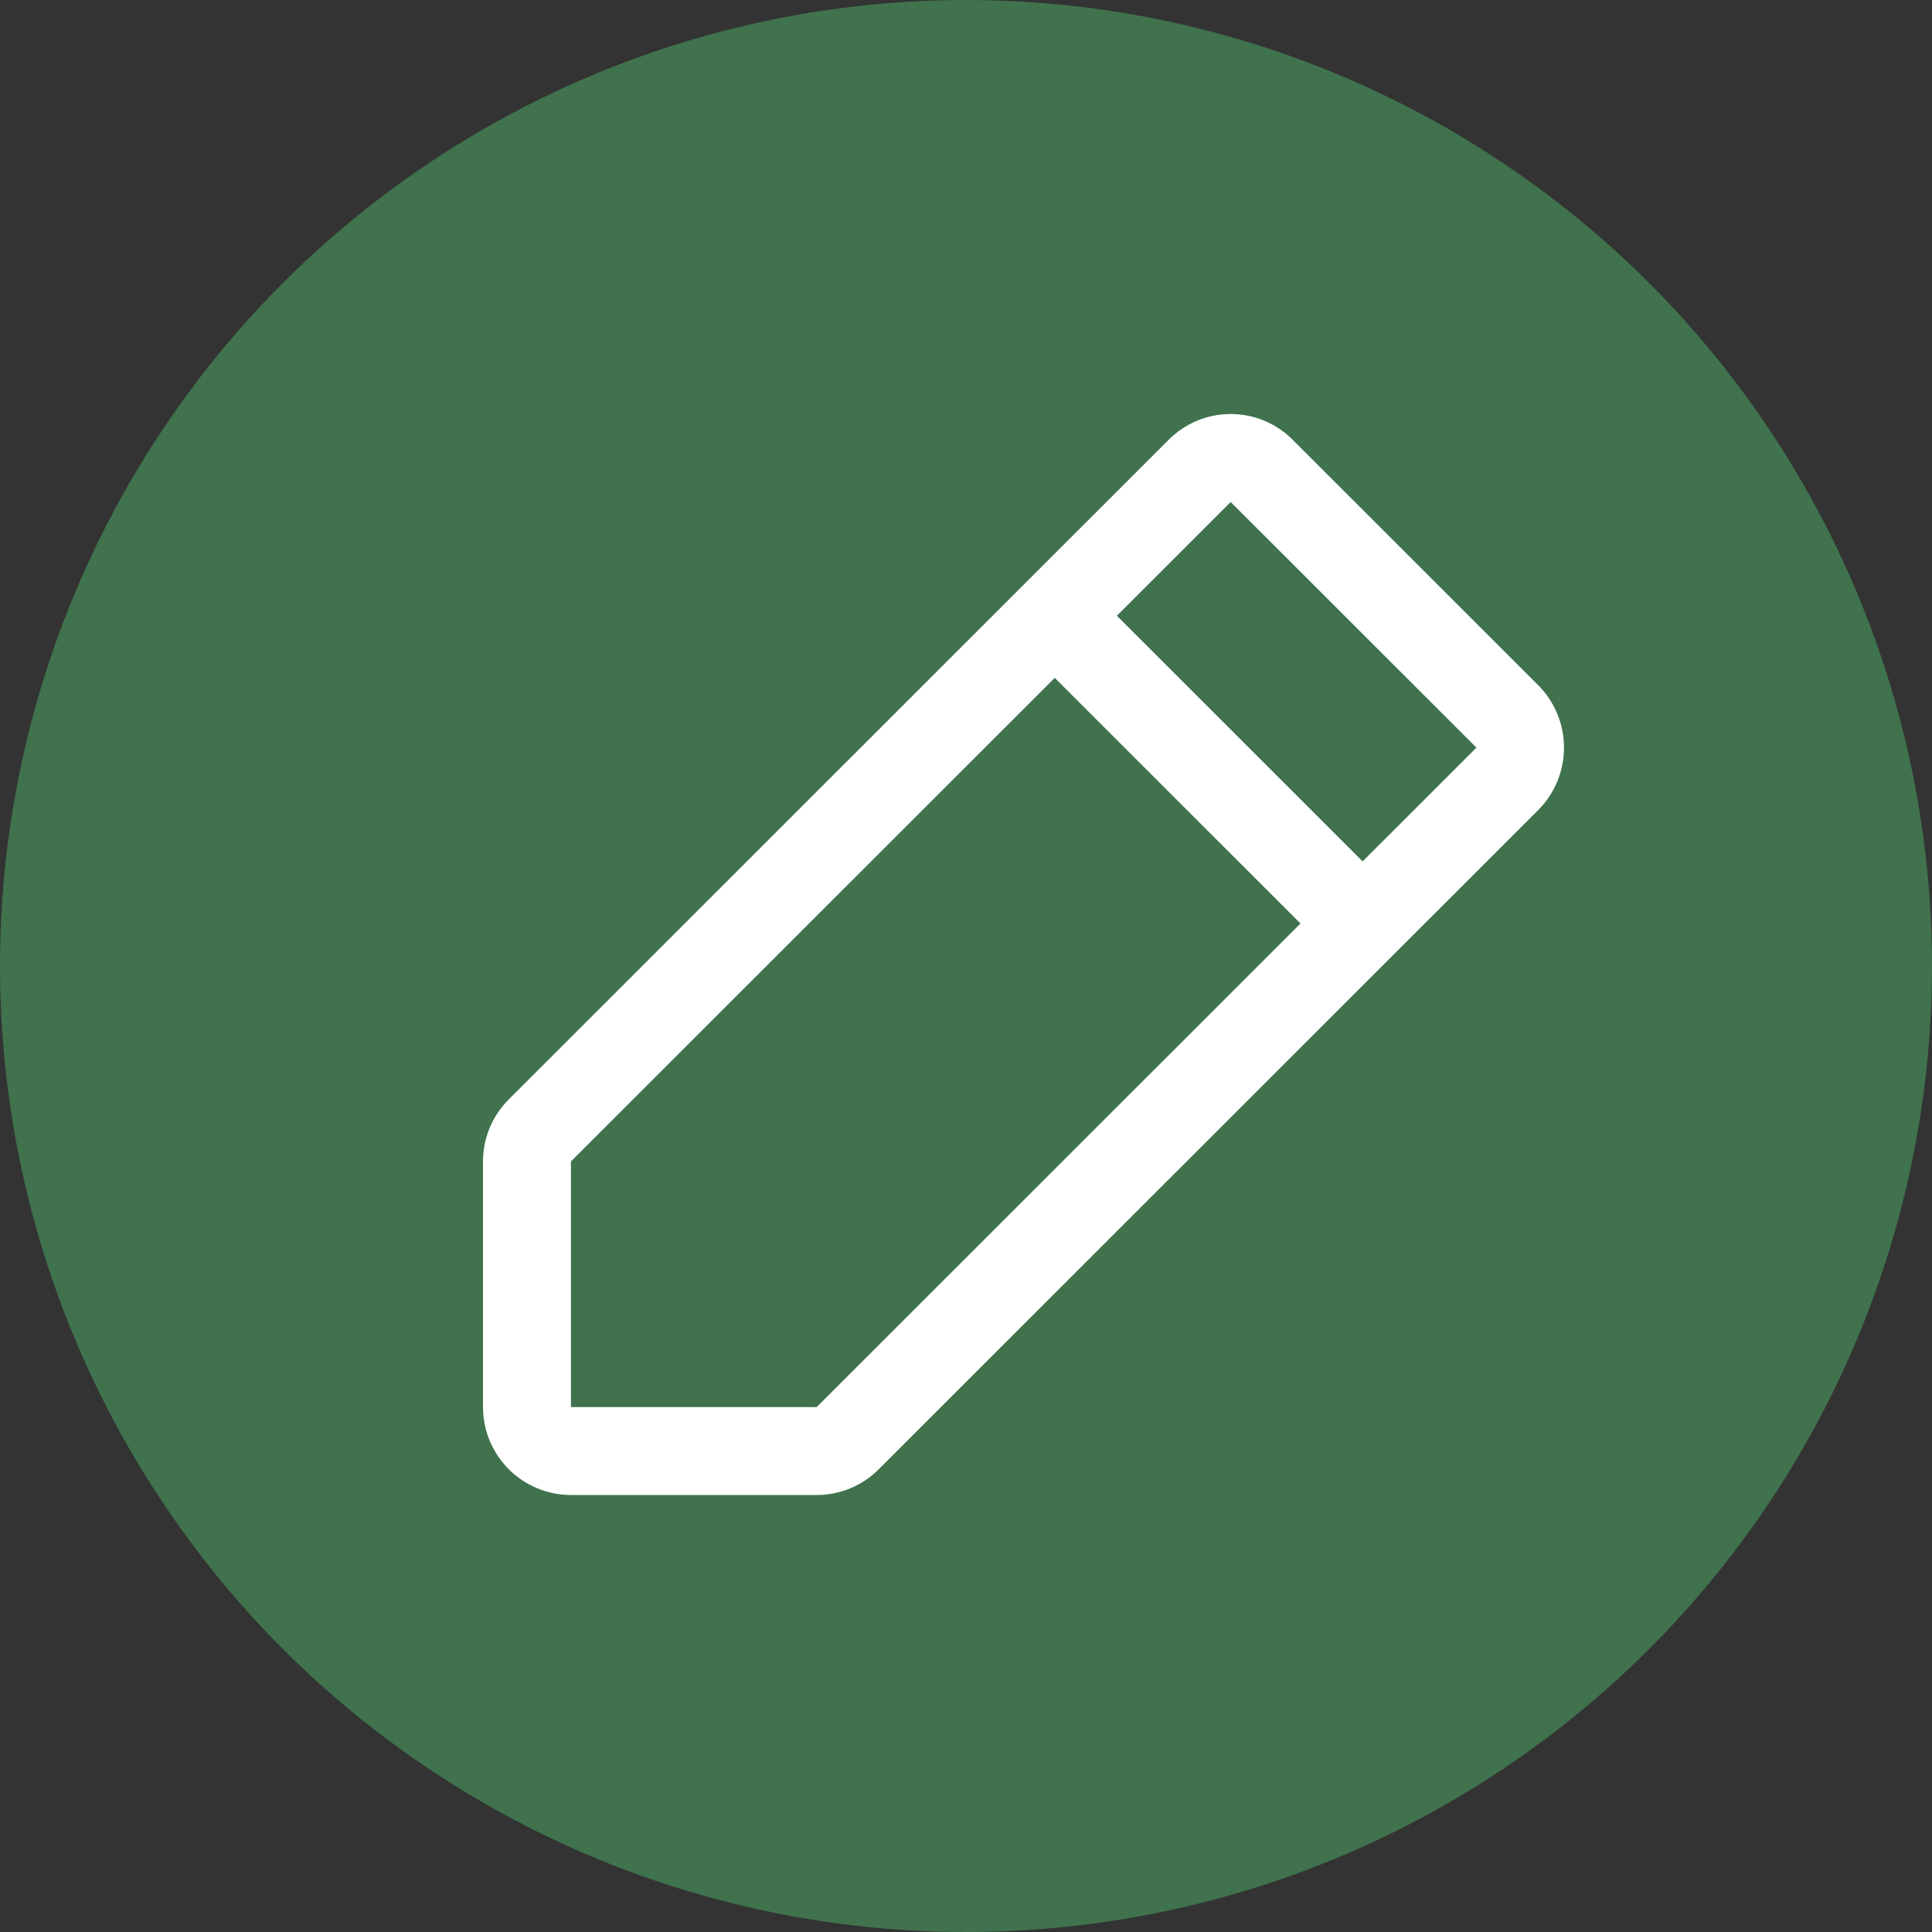 <svg width="84" height="84" viewBox="0 0 84 84" fill="none" xmlns="http://www.w3.org/2000/svg">
<rect x="0" y="0" width="84" height="84" fill="#333333" stroke="none"/>
<circle cx="42" cy="42" r="42" fill="#3F724D"/>
<path d="M66.893 29.806L56.208 19.126C55.855 18.77 55.434 18.486 54.971 18.293C54.507 18.099 54.01 18 53.508 18C53.005 18 52.508 18.099 52.044 18.293C51.581 18.486 51.16 18.77 50.806 19.126L22.123 47.797C21.767 48.151 21.484 48.572 21.291 49.035C21.099 49.498 21 49.995 21 50.497V61.177C21 62.191 21.403 63.163 22.12 63.88C22.837 64.597 23.81 65 24.824 65H35.509C36.011 65 36.508 64.901 36.972 64.709C37.435 64.516 37.856 64.233 38.21 63.877L66.893 35.206C67.602 34.486 68 33.517 68 32.506C68 31.496 67.602 30.526 66.893 29.806ZM35.509 61.177H24.824V50.497L45.859 29.472L56.543 40.152L35.509 61.177ZM59.244 37.452L48.56 26.772L53.508 21.826L64.192 32.506L59.244 37.452Z" fill="white"/>
</svg>
